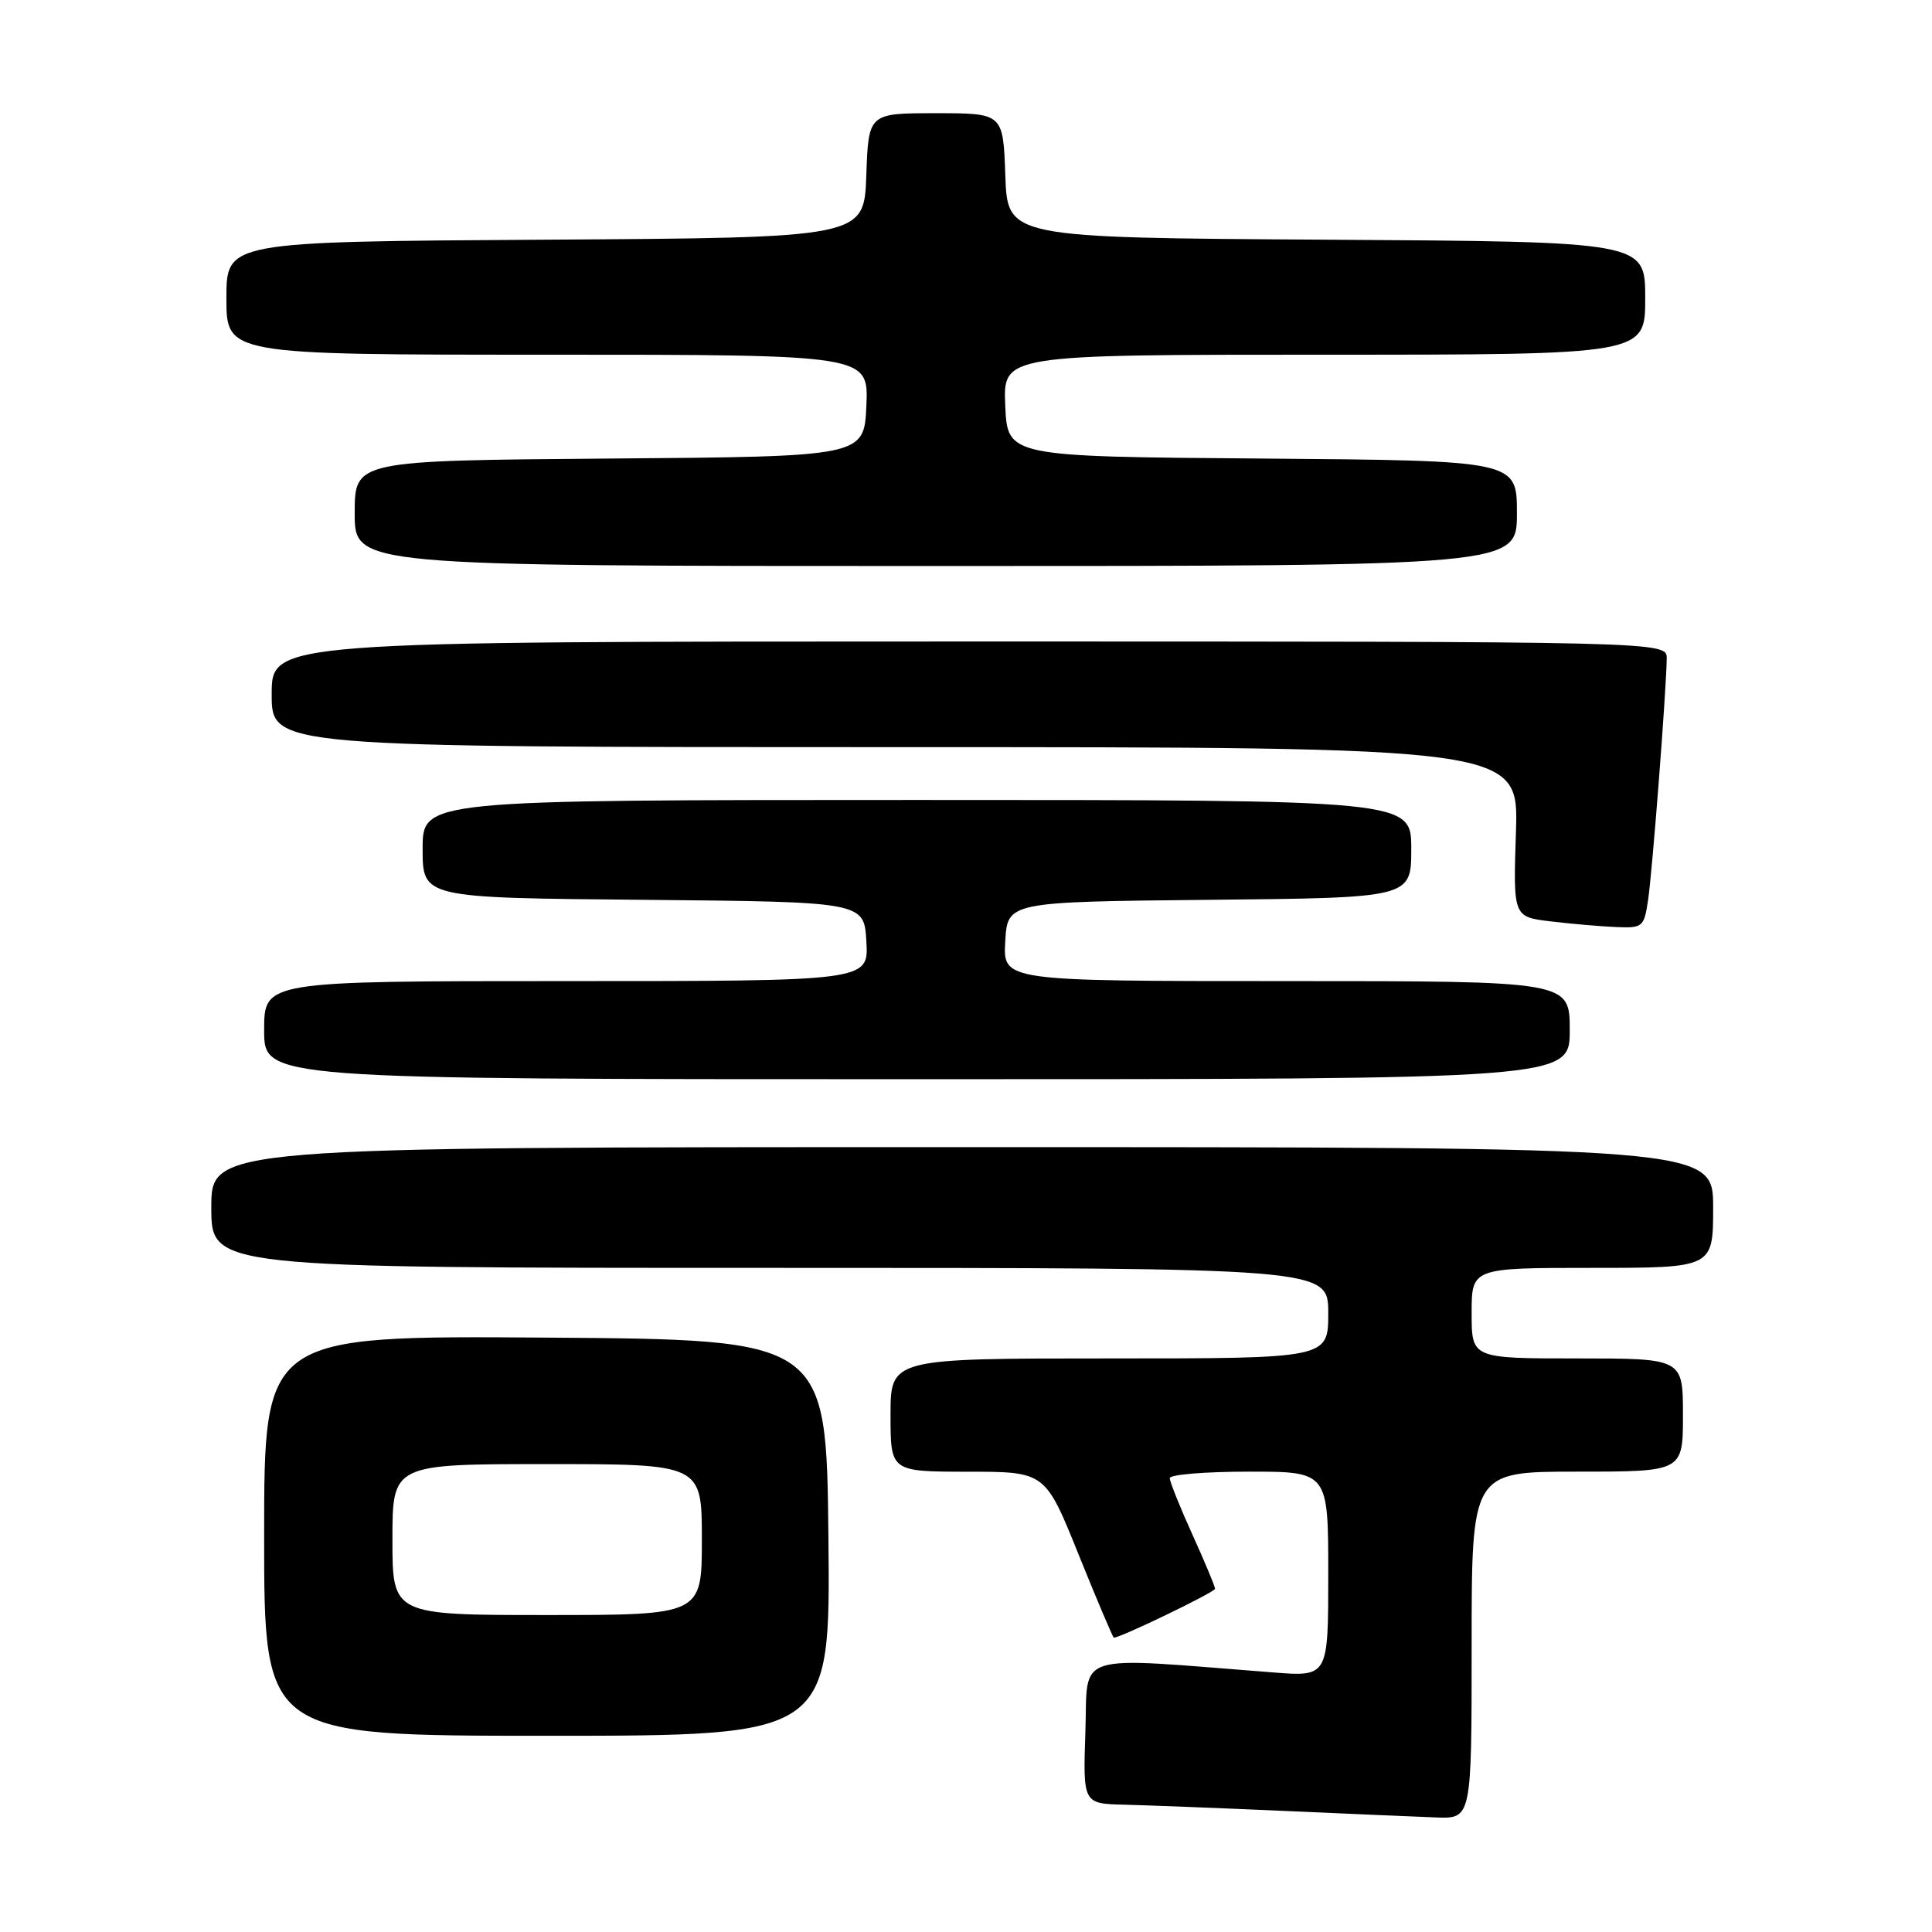 <?xml version="1.0" encoding="UTF-8" standalone="no"?>
<!DOCTYPE svg PUBLIC "-//W3C//DTD SVG 1.1//EN" "http://www.w3.org/Graphics/SVG/1.1/DTD/svg11.dtd" >
<svg xmlns="http://www.w3.org/2000/svg" xmlns:xlink="http://www.w3.org/1999/xlink" version="1.1" viewBox="0 0 256 256">
 <g >
 <path fill="currentColor"
d=" M 195.00 218.00 C 195.00 195.00 195.00 195.00 209.00 195.00 C 223.00 195.00 223.00 195.00 223.00 187.50 C 223.00 180.00 223.00 180.00 209.00 180.00 C 195.00 180.00 195.00 180.00 195.00 174.00 C 195.00 168.00 195.00 168.00 211.00 168.00 C 227.00 168.00 227.00 168.00 227.00 160.00 C 227.00 152.00 227.00 152.00 127.50 152.00 C 28.00 152.00 28.00 152.00 28.00 160.00 C 28.00 168.00 28.00 168.00 102.00 168.00 C 176.00 168.00 176.00 168.00 176.00 174.00 C 176.00 180.00 176.00 180.00 147.00 180.00 C 118.00 180.00 118.00 180.00 118.00 187.50 C 118.00 195.00 118.00 195.00 128.25 195.01 C 138.50 195.01 138.50 195.01 142.93 206.01 C 145.37 212.05 147.47 217.00 147.59 217.00 C 148.51 217.00 161.00 210.96 161.00 210.52 C 161.00 210.21 159.65 206.98 158.00 203.34 C 156.35 199.70 155.00 196.34 155.00 195.86 C 155.00 195.39 159.72 195.00 165.50 195.00 C 176.00 195.00 176.00 195.00 176.00 208.59 C 176.00 222.17 176.00 222.17 168.75 221.61 C 141.79 219.52 144.18 218.77 143.82 229.42 C 143.50 239.00 143.50 239.00 149.00 239.13 C 152.03 239.21 161.47 239.57 170.00 239.95 C 178.53 240.33 187.64 240.72 190.25 240.82 C 195.00 241.00 195.00 241.00 195.00 218.00 Z  M 109.77 203.75 C 109.50 177.50 109.50 177.50 72.25 177.24 C 35.00 176.98 35.00 176.98 35.00 203.49 C 35.00 230.00 35.00 230.00 72.52 230.00 C 110.03 230.00 110.03 230.00 109.77 203.75 Z  M 208.00 136.50 C 208.00 130.00 208.00 130.00 170.45 130.00 C 132.90 130.00 132.90 130.00 133.20 124.75 C 133.50 119.50 133.50 119.50 160.25 119.23 C 187.00 118.97 187.00 118.97 187.00 112.48 C 187.00 106.00 187.00 106.00 121.50 106.00 C 56.00 106.00 56.00 106.00 56.00 112.48 C 56.00 118.97 56.00 118.97 85.25 119.23 C 114.50 119.50 114.50 119.50 114.80 124.75 C 115.10 130.00 115.10 130.00 75.05 130.00 C 35.00 130.00 35.00 130.00 35.00 136.50 C 35.00 143.00 35.00 143.00 121.50 143.00 C 208.00 143.00 208.00 143.00 208.00 136.50 Z  M 218.38 119.25 C 218.95 115.46 220.80 91.41 220.85 87.25 C 220.88 85.00 220.88 85.00 128.44 85.00 C 36.00 85.00 36.00 85.00 36.00 92.00 C 36.00 99.00 36.00 99.00 118.62 99.00 C 201.24 99.00 201.24 99.00 200.87 110.25 C 200.50 121.50 200.50 121.50 205.50 122.09 C 208.25 122.42 212.15 122.76 214.16 122.84 C 217.66 122.99 217.85 122.84 218.38 119.25 Z  M 201.00 68.01 C 201.00 61.03 201.00 61.03 167.25 60.76 C 133.50 60.50 133.50 60.50 133.20 53.75 C 132.91 47.00 132.91 47.00 175.45 47.00 C 218.00 47.00 218.00 47.00 218.00 39.51 C 218.00 32.02 218.00 32.02 175.75 31.76 C 133.50 31.50 133.50 31.50 133.21 23.25 C 132.92 15.00 132.92 15.00 124.00 15.00 C 115.08 15.00 115.08 15.00 114.79 23.25 C 114.50 31.50 114.50 31.50 72.25 31.76 C 30.00 32.02 30.00 32.02 30.00 39.51 C 30.00 47.00 30.00 47.00 72.55 47.00 C 115.09 47.00 115.09 47.00 114.80 53.75 C 114.50 60.50 114.50 60.50 80.75 60.76 C 47.00 61.03 47.00 61.03 47.00 68.01 C 47.00 75.00 47.00 75.00 124.00 75.00 C 201.00 75.00 201.00 75.00 201.00 68.01 Z  M 52.00 204.00 C 52.00 194.00 52.00 194.00 72.50 194.00 C 93.00 194.00 93.00 194.00 93.00 204.00 C 93.00 214.00 93.00 214.00 72.50 214.00 C 52.00 214.00 52.00 214.00 52.00 204.00 Z "/>
</g>
</svg>